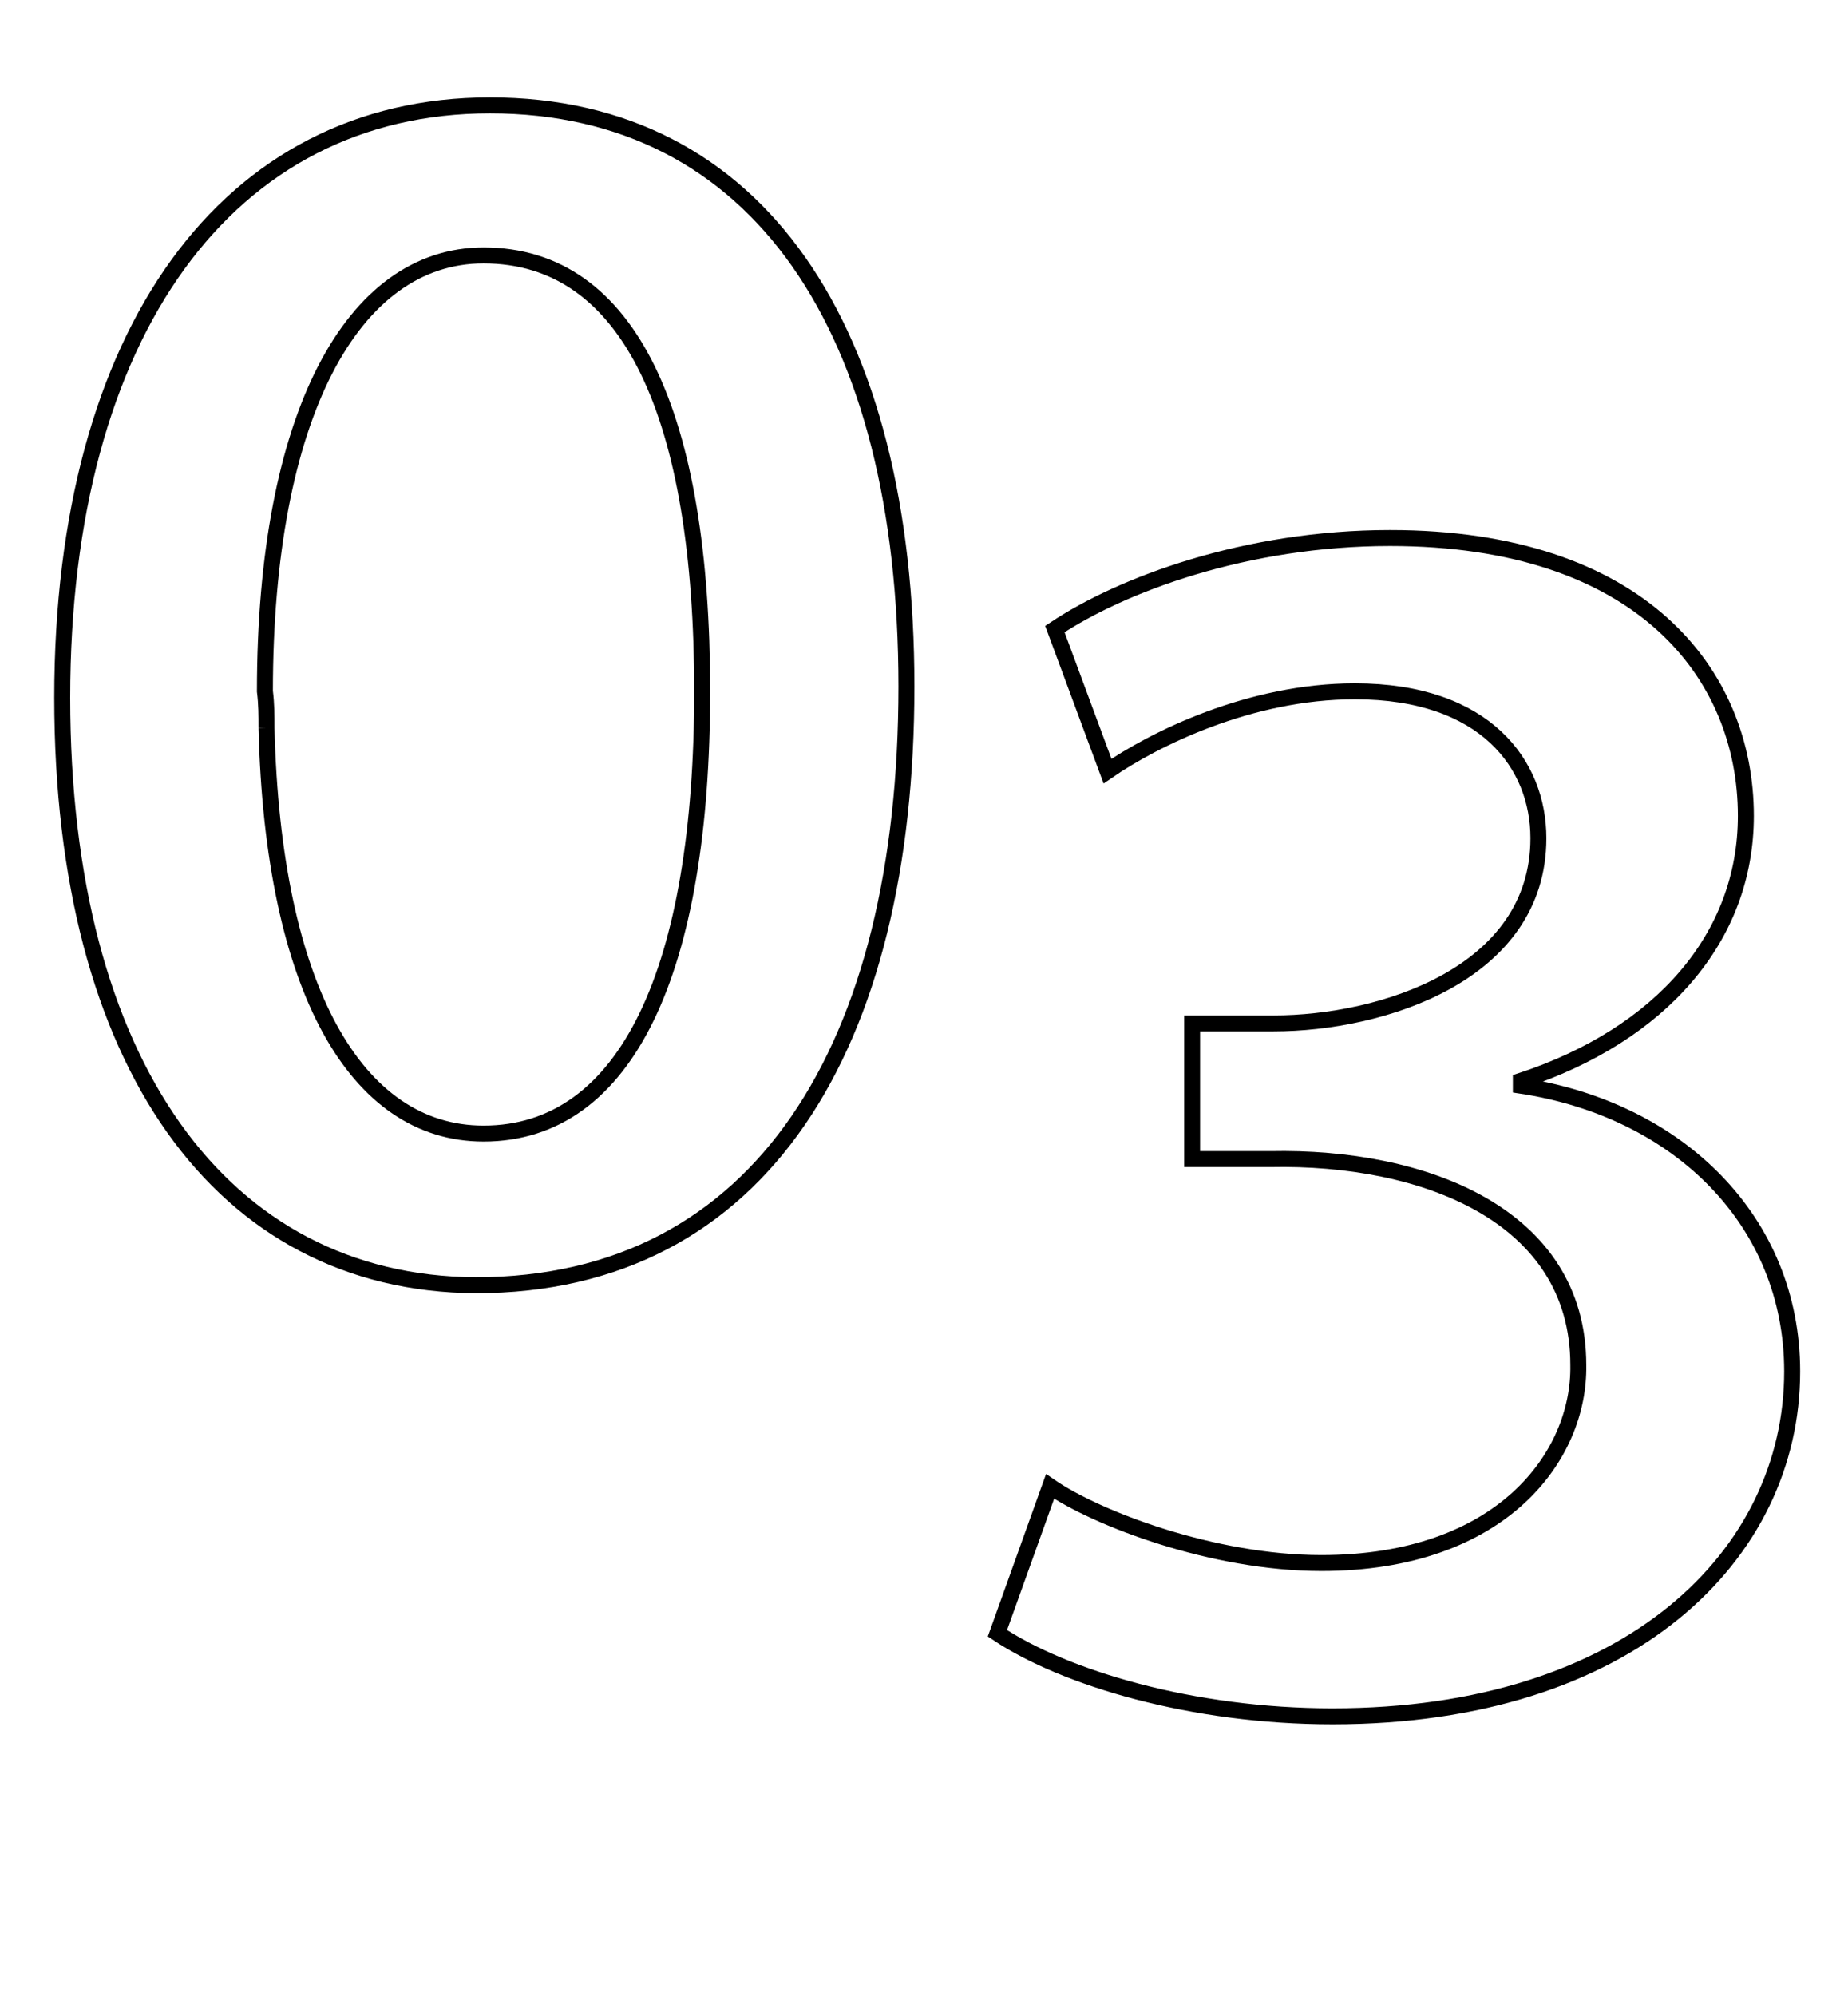 <?xml version="1.0" encoding="utf-8"?>
<!-- Generator: Adobe Illustrator 22.1.0, SVG Export Plug-In . SVG Version: 6.00 Build 0)  -->
<svg version="1.1" id="Layer_1" xmlns="http://www.w3.org/2000/svg" xmlns:xlink="http://www.w3.org/1999/xlink" x="0px" y="0px"
	 viewBox="0 0 115.8 125" style="enable-background:new 0 0 115.8 125;" xml:space="preserve">
<style type="text/css">
	.st0{fill:none;stroke:#000000;}
</style>
<g>
	<path class="st0" d="M3.9,43.7c0-22.9,10.4-37.1,26.8-37.1c16.8,0,26.1,14,26.1,36.4c0,22.5-9.1,37.5-27,37.5
		C13.9,80.4,3.9,66.6,3.9,43.7z M16.7,45.6C17.1,61.9,22.3,71,30.3,71C39.3,71,44,60.7,44,43.3C44,26.1,39.5,16,30.3,16
		c-8.2,0-13.7,10-13.7,27.3C16.7,44.1,16.7,44.8,16.7,45.6"/>
	<path class="st0" d="M66.1,39.4c4.2-2.8,12-5.7,21-5.7c15.7,0,22.3,8.5,22.3,17.4c0,7.6-5.3,13.7-14.1,16.6V68
		c9.9,1.5,17,8.5,17,17.9c0,11.5-10.2,21.6-28.8,21.6c-8.8,0-16.8-2.4-21-5.2l3.3-9.2c2.9,2,10.2,4.8,17,4.8
		c11.3,0,16.2-6.7,16.1-12.4c0-9.4-9.7-13.1-19.3-12.9h-4.9v-8.5h5.1c6.8,0,16.6-3.1,16.6-11.6c0-4.6-3.3-9.2-11.5-9.2
		c-6.6,0-12.6,3-15.5,5L66.1,39.4z"/>
</g>
</svg>
